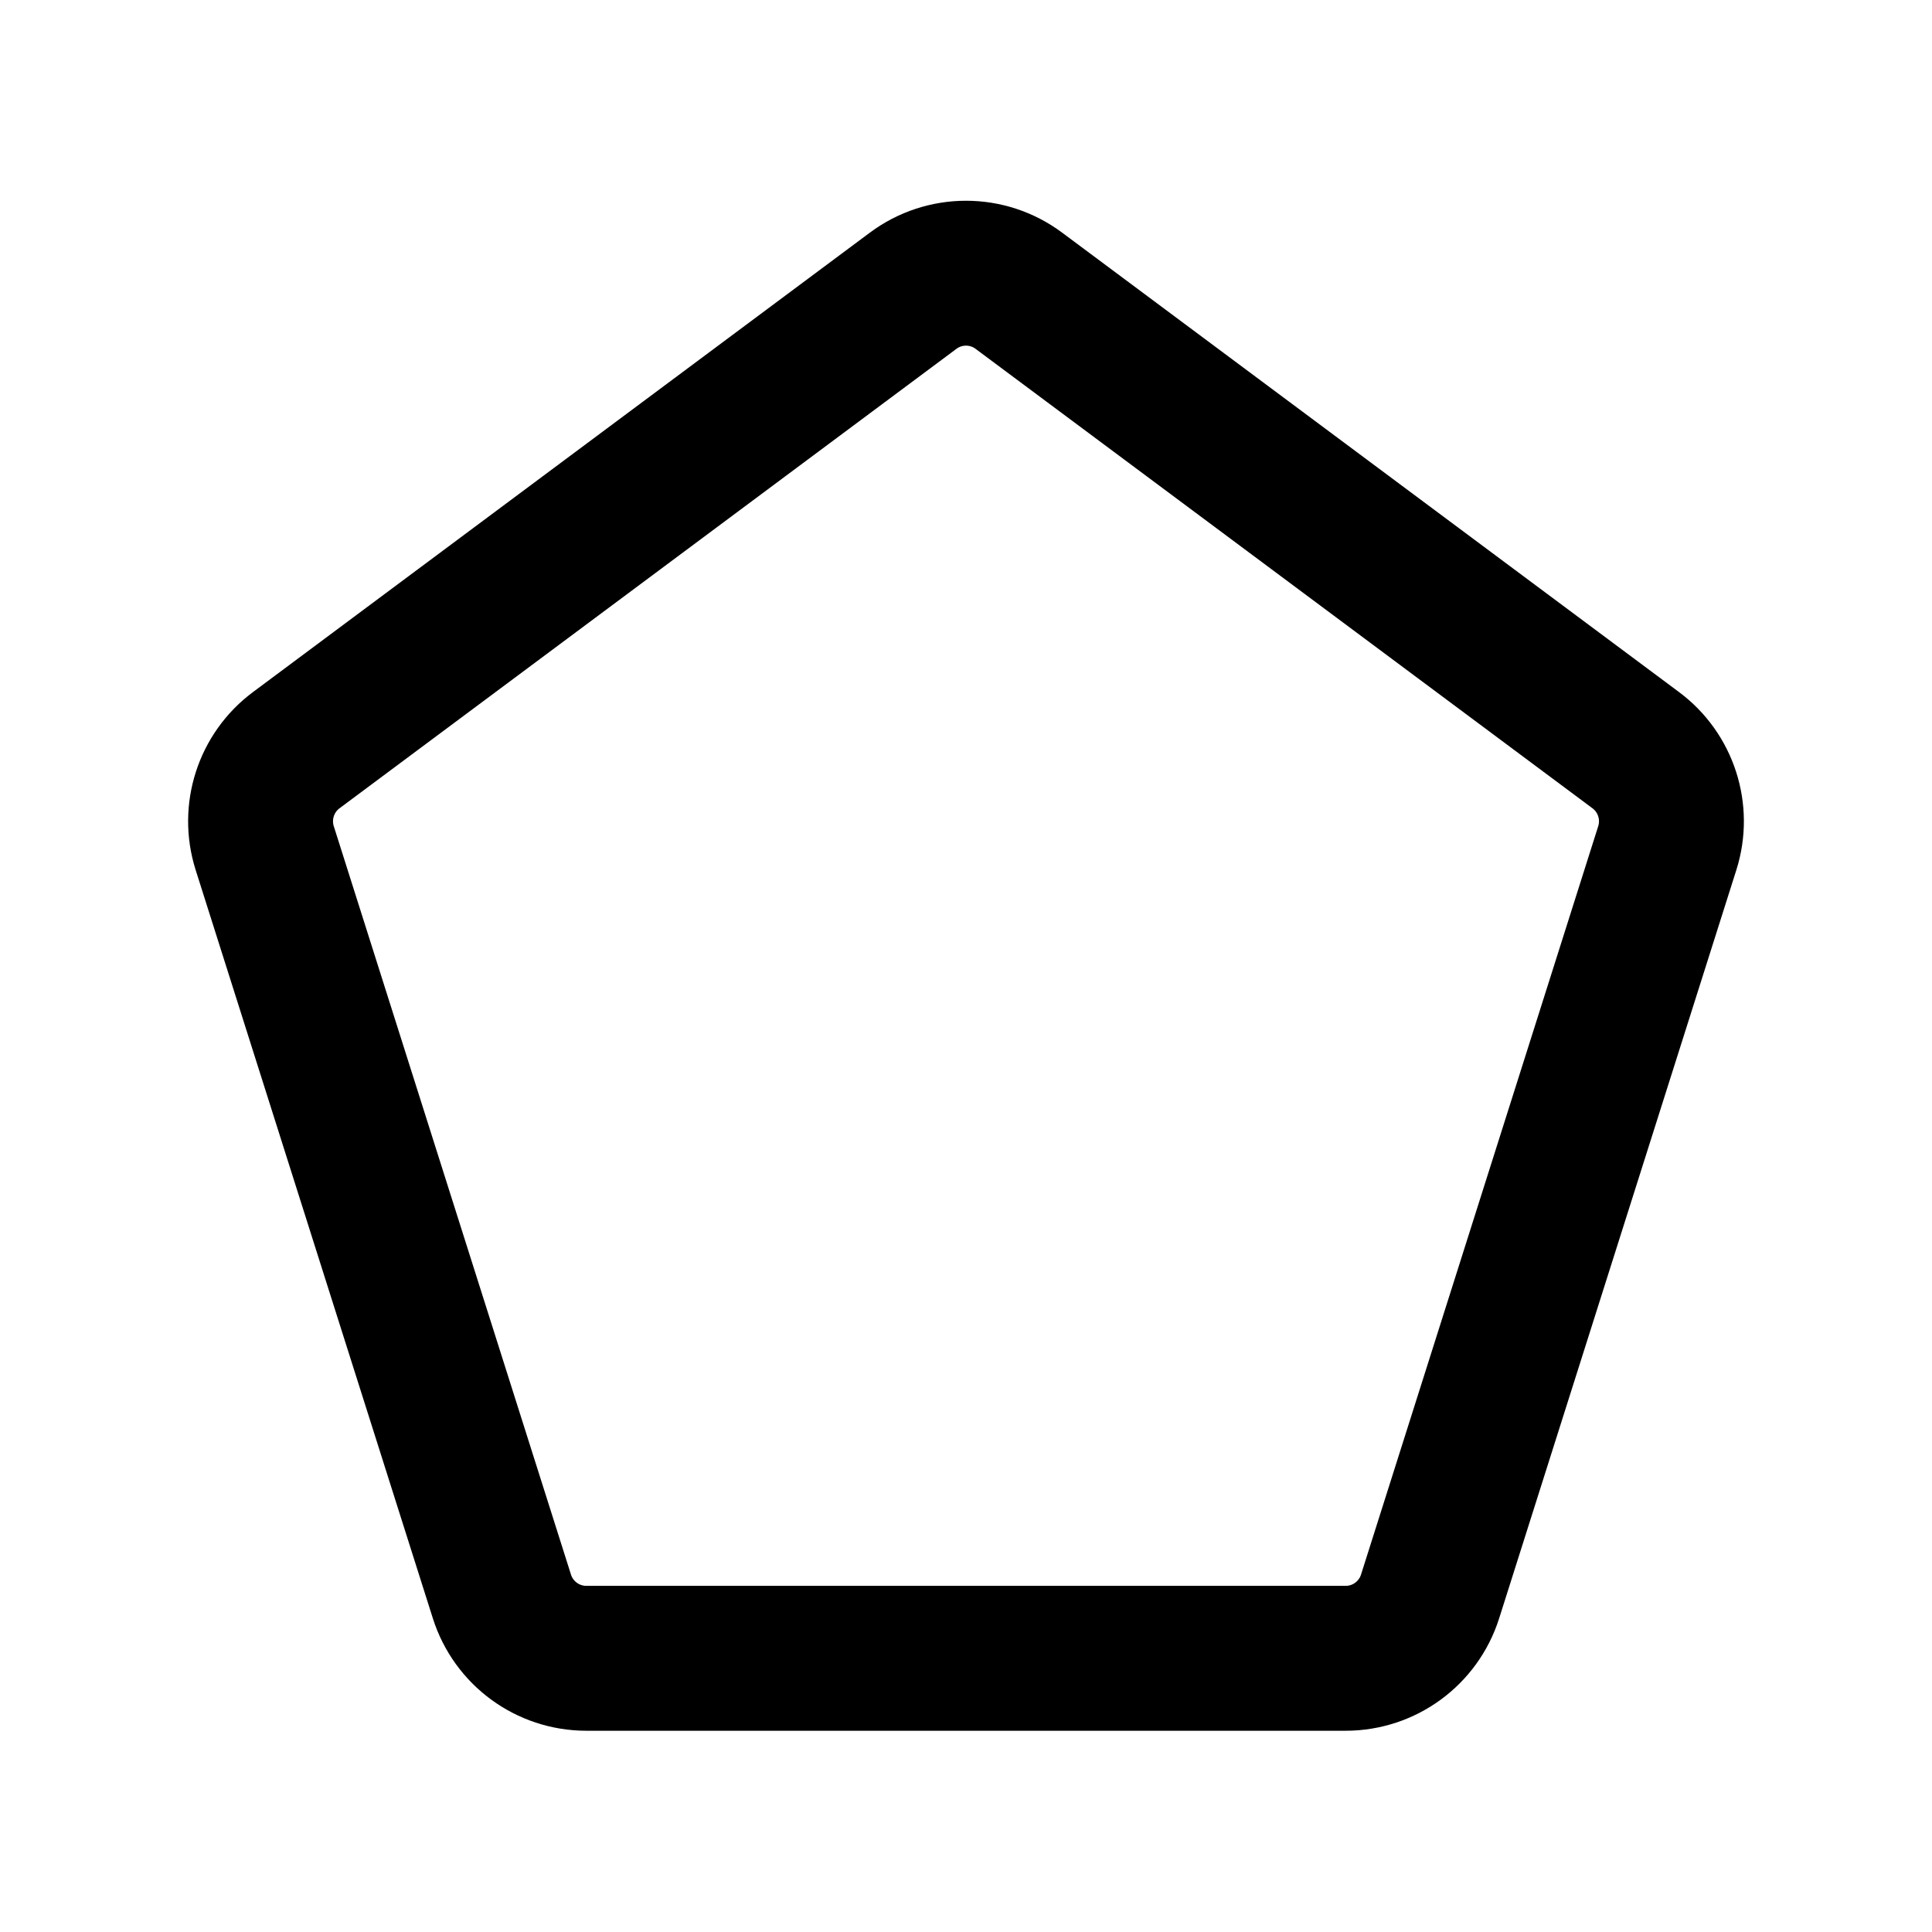 <svg width="24" height="24" viewBox="0 0 24 24" fill="none" xmlns="http://www.w3.org/2000/svg"
     style="width: 24px; height: 24px;">
    <path d="M11.343 3.612C11.733 3.321 12.267 3.321 12.657 3.612L20.32 9.319C20.696 9.599 20.853 10.087 20.712 10.534L17.765 19.832C17.62 20.289 17.196 20.6 16.716 20.6H7.284C6.804 20.6 6.38 20.289 6.235 19.832L3.288 10.534C3.147 10.087 3.304 9.599 3.68 9.319L11.343 3.612Z"
          stroke="currentColor" stroke-width="1.8"></path>
</svg>